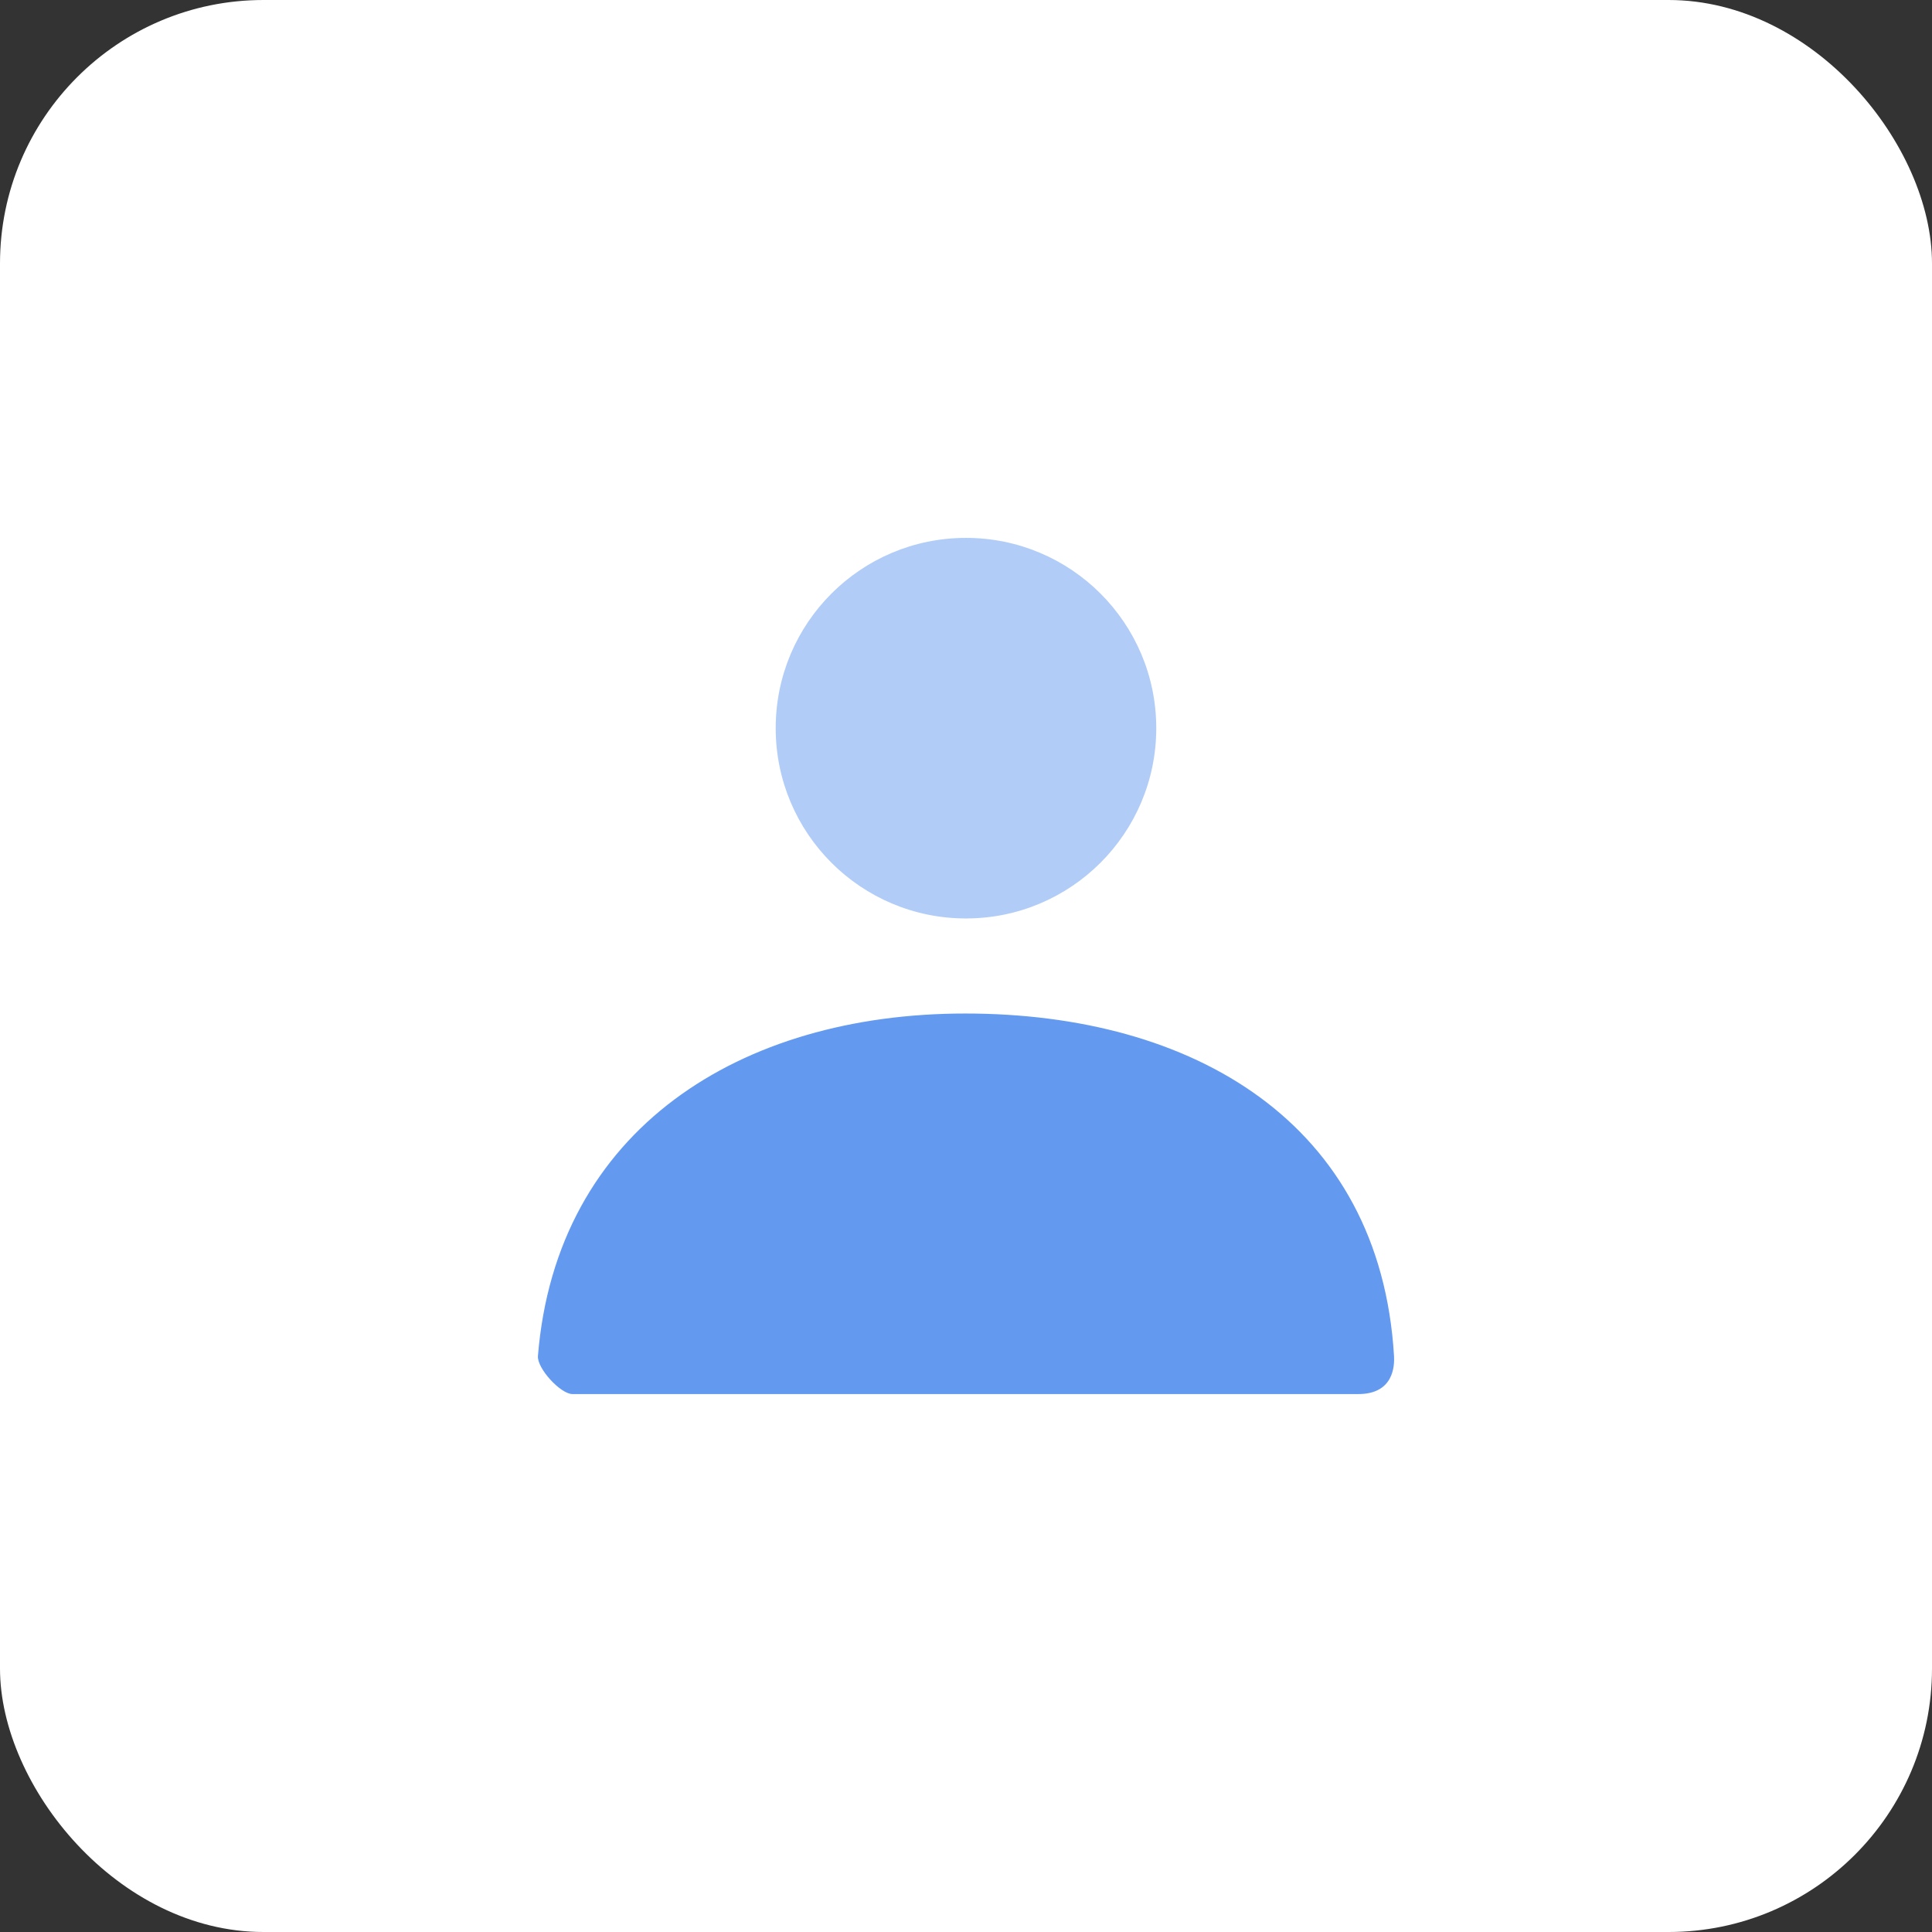 <svg width="44" height="44" viewBox="0 0 44 44" fill="none" xmlns="http://www.w3.org/2000/svg">
<rect x="0" y="0" width="44" height="44" fill="#333333" stroke="none"/>
<rect width="44" height="44" rx="6" fill="white"/>
<path opacity="0.5" d="M21.999 20.917C19.606 20.917 17.666 18.977 17.666 16.583C17.666 14.19 19.606 12.25 21.999 12.25C24.393 12.25 26.333 14.19 26.333 16.583C26.333 18.977 24.393 20.917 21.999 20.917Z" fill="#639AF0"/>
<path d="M12.251 30.881C12.671 25.711 16.867 23.082 21.982 23.082C27.169 23.082 31.43 25.566 31.748 30.882C31.76 31.094 31.748 31.749 30.934 31.749C26.92 31.749 20.954 31.749 13.038 31.749C12.766 31.749 12.228 31.163 12.251 30.881Z" fill="#639AF0"/>
</svg>
